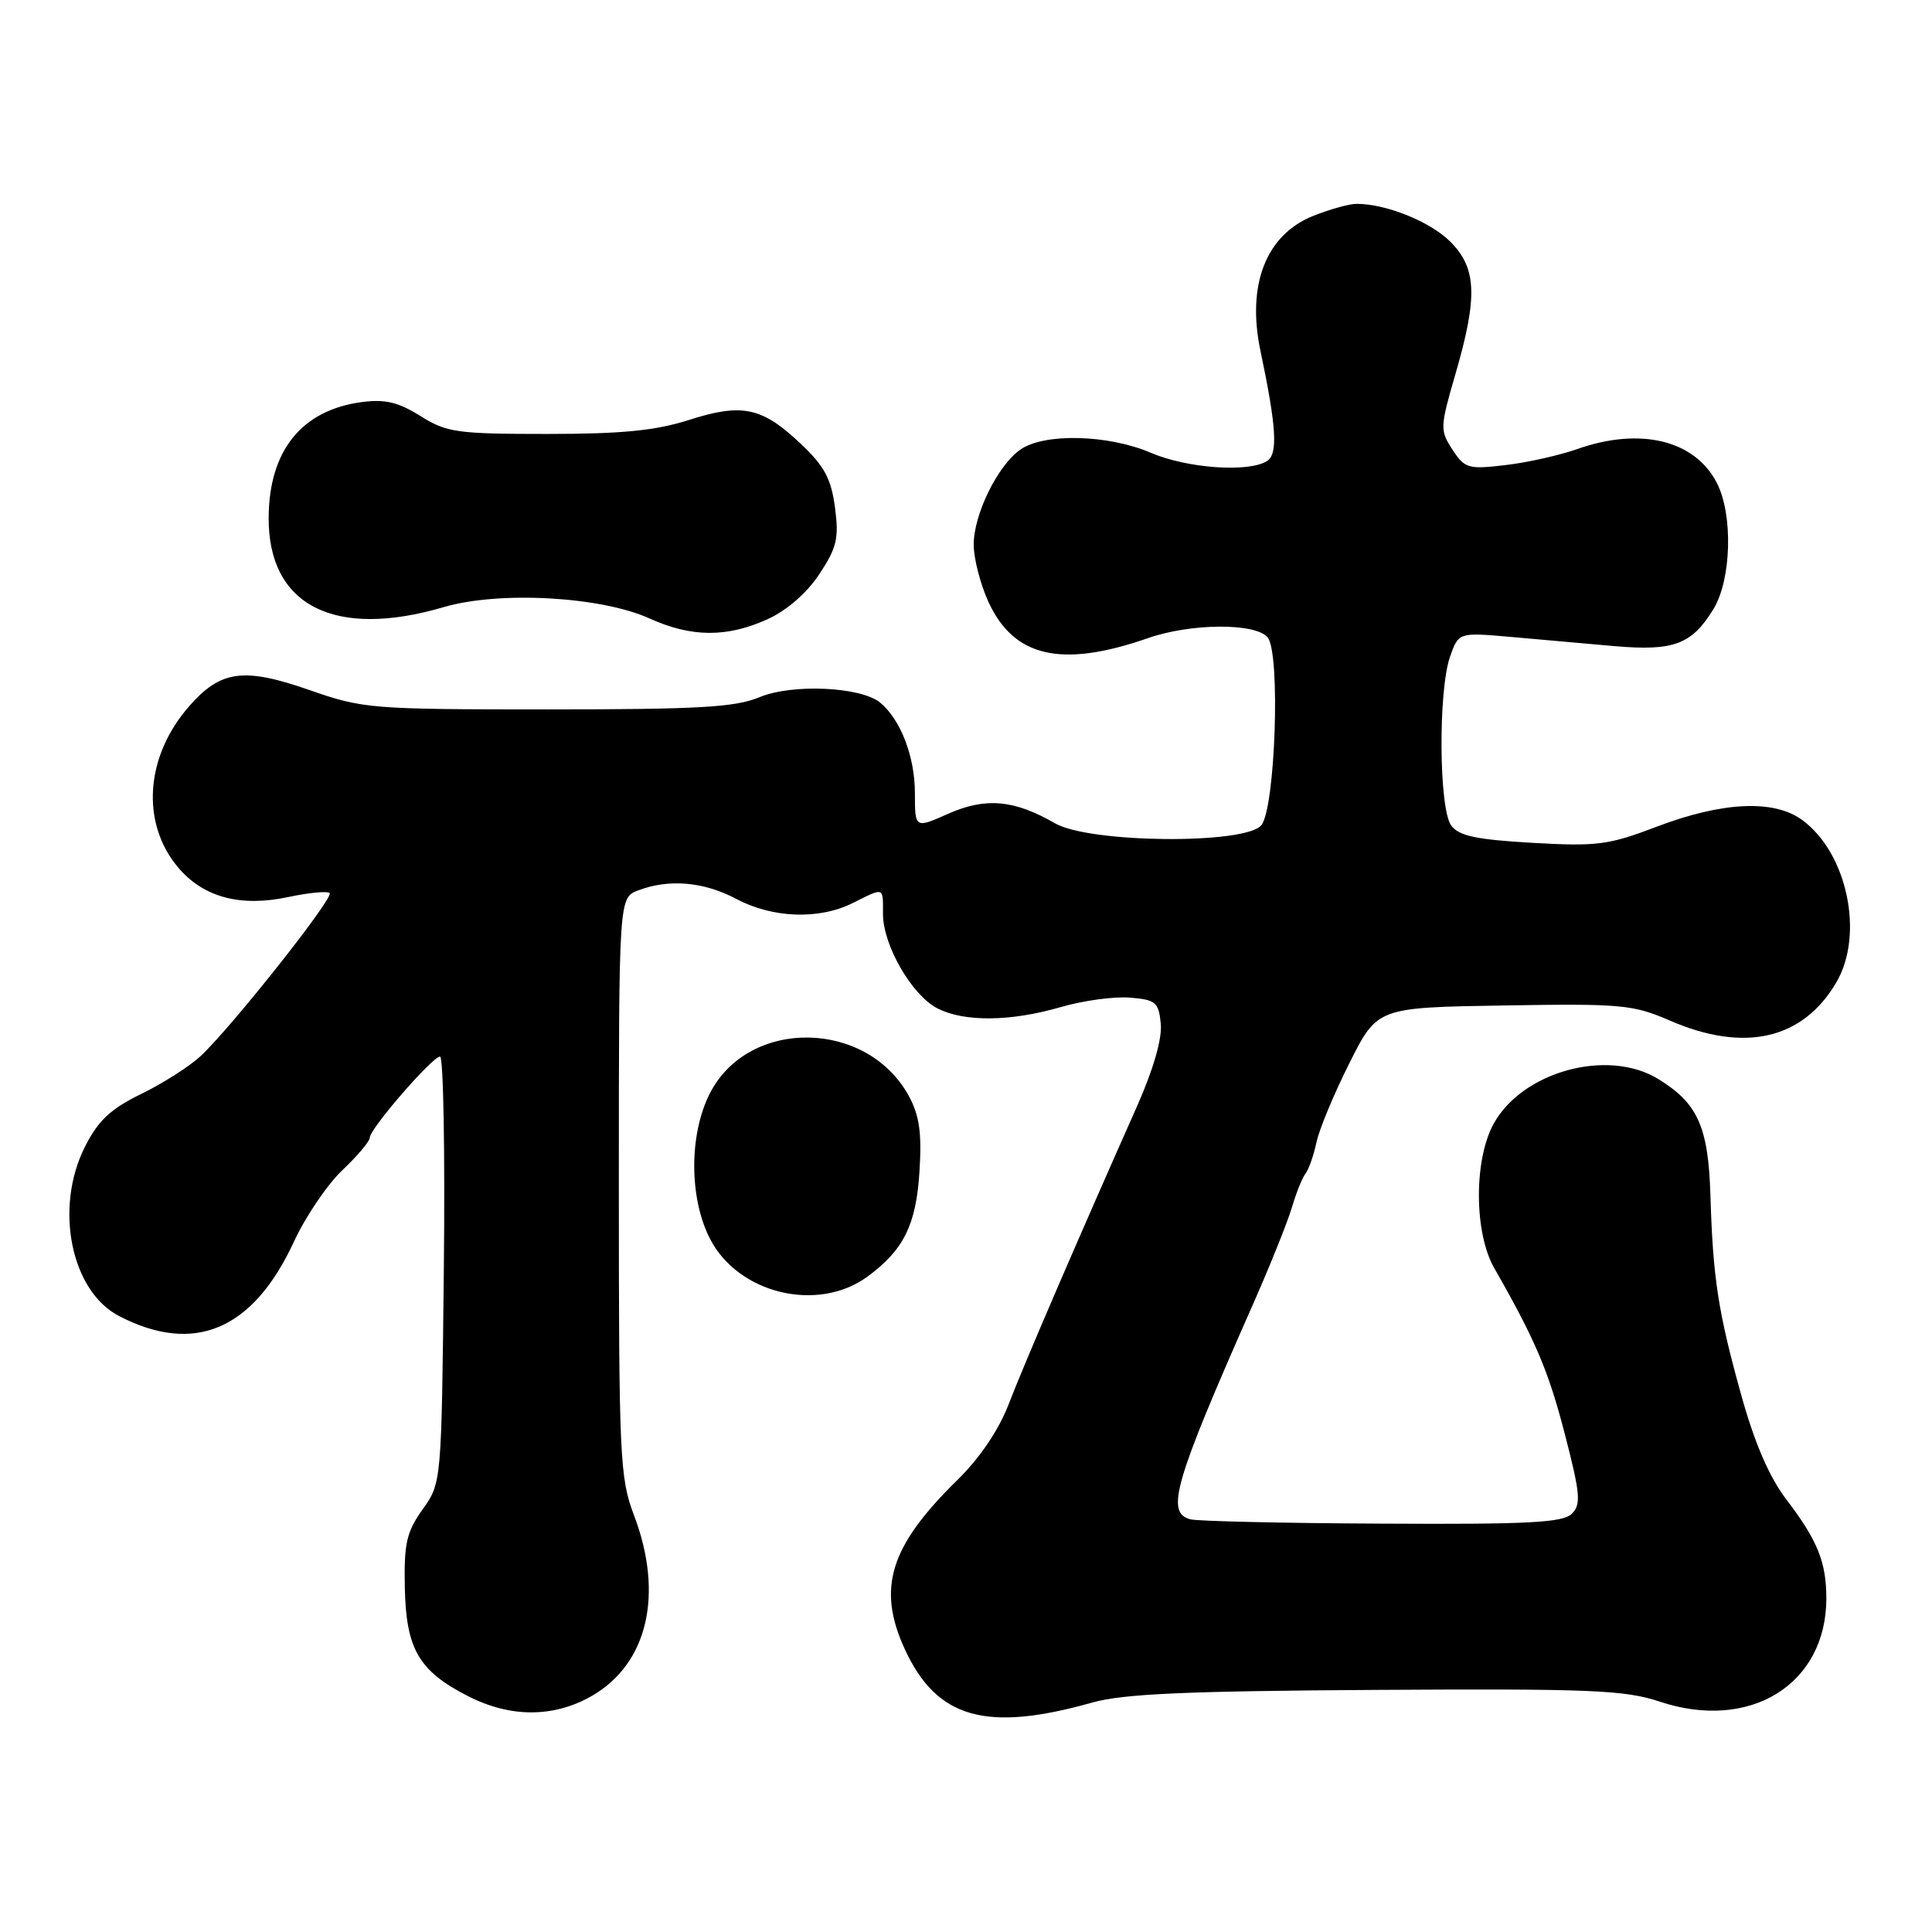 <?xml version="1.0" encoding="UTF-8" standalone="no"?>
<!DOCTYPE svg PUBLIC "-//W3C//DTD SVG 1.1//EN" "http://www.w3.org/Graphics/SVG/1.1/DTD/svg11.dtd" >
<svg xmlns="http://www.w3.org/2000/svg" xmlns:xlink="http://www.w3.org/1999/xlink" version="1.1" viewBox="0 0 256 256">
 <g >
 <path fill="currentColor"
d=" M 144.75 225.59 C 148.83 224.44 157.27 224.07 182.33 223.92 C 210.81 223.75 215.28 223.93 219.94 225.48 C 231.89 229.45 241.99 223.19 242.00 211.82 C 242.00 207.00 240.84 204.12 236.74 198.74 C 234.45 195.75 232.52 191.29 230.74 184.91 C 227.67 173.90 226.97 169.41 226.64 158.37 C 226.36 149.28 224.96 146.17 219.70 142.96 C 212.98 138.86 201.61 142.01 197.86 149.01 C 195.28 153.82 195.34 163.38 197.99 168.02 C 203.44 177.55 205.18 181.64 207.35 190.03 C 209.40 197.95 209.52 199.33 208.28 200.58 C 207.10 201.76 202.53 202.00 183.17 201.89 C 170.15 201.83 158.71 201.57 157.75 201.32 C 154.42 200.46 155.55 196.53 165.95 173.00 C 168.26 167.78 170.61 161.93 171.18 160.00 C 171.75 158.07 172.56 156.05 172.99 155.50 C 173.42 154.95 174.07 153.09 174.44 151.36 C 174.81 149.63 176.77 144.90 178.81 140.86 C 182.50 133.50 182.50 133.50 199.26 133.23 C 214.82 132.97 216.39 133.11 221.26 135.23 C 231.15 139.52 238.89 137.74 243.33 130.16 C 247.05 123.81 244.77 113.01 238.78 108.64 C 235.04 105.91 228.22 106.23 219.50 109.55 C 213.15 111.97 211.62 112.17 203.04 111.68 C 195.58 111.25 193.30 110.76 192.29 109.38 C 190.66 107.16 190.56 91.57 192.13 87.04 C 193.27 83.79 193.27 83.79 200.13 84.39 C 203.91 84.73 210.09 85.27 213.87 85.61 C 221.77 86.30 224.17 85.41 227.05 80.69 C 229.43 76.78 229.66 68.17 227.48 63.97 C 224.56 58.31 217.32 56.56 208.97 59.51 C 206.62 60.34 202.34 61.30 199.45 61.63 C 194.56 62.21 194.09 62.07 192.46 59.58 C 190.79 57.03 190.80 56.62 192.86 49.54 C 195.83 39.32 195.68 35.53 192.17 32.02 C 189.52 29.37 183.71 27.02 179.77 27.01 C 178.82 27.00 176.21 27.73 173.98 28.62 C 167.75 31.12 165.17 37.75 167.02 46.50 C 169.14 56.58 169.36 60.16 167.89 61.09 C 165.44 62.64 157.31 62.06 152.50 60.00 C 146.84 57.57 138.36 57.36 135.21 59.57 C 132.18 61.69 129.00 68.19 129.02 72.21 C 129.03 74.02 129.90 77.38 130.94 79.68 C 134.31 87.10 140.64 88.55 152.13 84.55 C 157.81 82.57 166.36 82.52 167.97 84.46 C 169.69 86.53 168.99 107.11 167.13 109.35 C 164.99 111.92 144.39 111.73 139.81 109.10 C 134.37 105.97 130.62 105.63 125.66 107.82 C 121.23 109.79 121.23 109.79 121.23 105.07 C 121.23 100.27 119.34 95.36 116.64 93.11 C 114.08 90.99 104.96 90.57 100.62 92.39 C 97.42 93.72 92.57 94.00 72.55 94.00 C 49.18 94.00 48.10 93.91 41.05 91.45 C 32.31 88.40 29.26 88.80 25.09 93.55 C 19.24 100.21 18.63 109.03 23.60 114.94 C 26.94 118.90 31.86 120.22 38.21 118.86 C 40.92 118.28 43.38 118.05 43.68 118.34 C 44.28 118.94 30.67 136.13 26.57 139.95 C 25.12 141.30 21.59 143.55 18.72 144.95 C 14.63 146.95 13.01 148.47 11.25 151.96 C 7.17 160.06 9.40 171.09 15.79 174.39 C 25.76 179.55 33.55 176.22 38.96 164.50 C 40.49 161.20 43.37 156.95 45.37 155.05 C 47.37 153.16 49.00 151.22 49.00 150.74 C 49.00 149.57 57.29 140.00 58.31 140.00 C 58.75 140.00 58.98 152.71 58.81 168.25 C 58.50 196.50 58.50 196.50 56.00 200.00 C 53.87 202.99 53.52 204.51 53.64 210.37 C 53.81 218.53 55.50 221.42 62.02 224.75 C 67.63 227.62 73.38 227.61 78.40 224.73 C 85.83 220.47 87.99 211.25 84.00 200.76 C 82.13 195.83 82.00 193.08 82.00 157.23 C 82.00 118.95 82.00 118.95 84.57 117.98 C 88.63 116.43 93.26 116.83 97.54 119.10 C 102.38 121.67 108.50 121.89 112.97 119.67 C 117.22 117.55 117.00 117.47 117.00 121.11 C 117.00 125.24 120.81 131.85 124.19 133.60 C 127.74 135.44 133.90 135.38 140.57 133.44 C 143.52 132.58 147.64 132.02 149.72 132.19 C 153.15 132.47 153.53 132.79 153.81 135.66 C 154.00 137.66 152.82 141.73 150.63 146.66 C 142.82 164.22 135.67 180.81 133.68 186.00 C 132.34 189.49 129.84 193.19 126.84 196.13 C 117.91 204.88 116.18 210.44 119.88 218.50 C 124.11 227.71 130.65 229.57 144.75 225.59 Z  M 114.94 169.16 C 119.72 165.66 121.39 162.31 121.83 155.31 C 122.16 150.18 121.84 147.86 120.46 145.29 C 114.95 135.07 99.20 134.82 94.06 144.88 C 91.30 150.29 91.30 158.70 94.06 164.11 C 97.79 171.43 108.35 173.98 114.94 169.16 Z  M 101.68 82.06 C 104.26 80.89 106.91 78.59 108.57 76.07 C 110.89 72.56 111.18 71.33 110.64 67.25 C 110.14 63.44 109.24 61.76 106.09 58.79 C 100.96 53.94 98.34 53.39 91.28 55.65 C 86.87 57.06 82.41 57.50 72.50 57.50 C 60.55 57.50 59.19 57.31 55.70 55.12 C 52.76 53.28 51.01 52.87 47.92 53.28 C 39.96 54.35 35.64 59.72 35.60 68.60 C 35.54 80.23 44.29 84.70 58.78 80.45 C 66.14 78.28 79.65 79.03 86.09 81.96 C 91.62 84.46 96.32 84.49 101.68 82.06 Z "/>
</g>
</svg>
